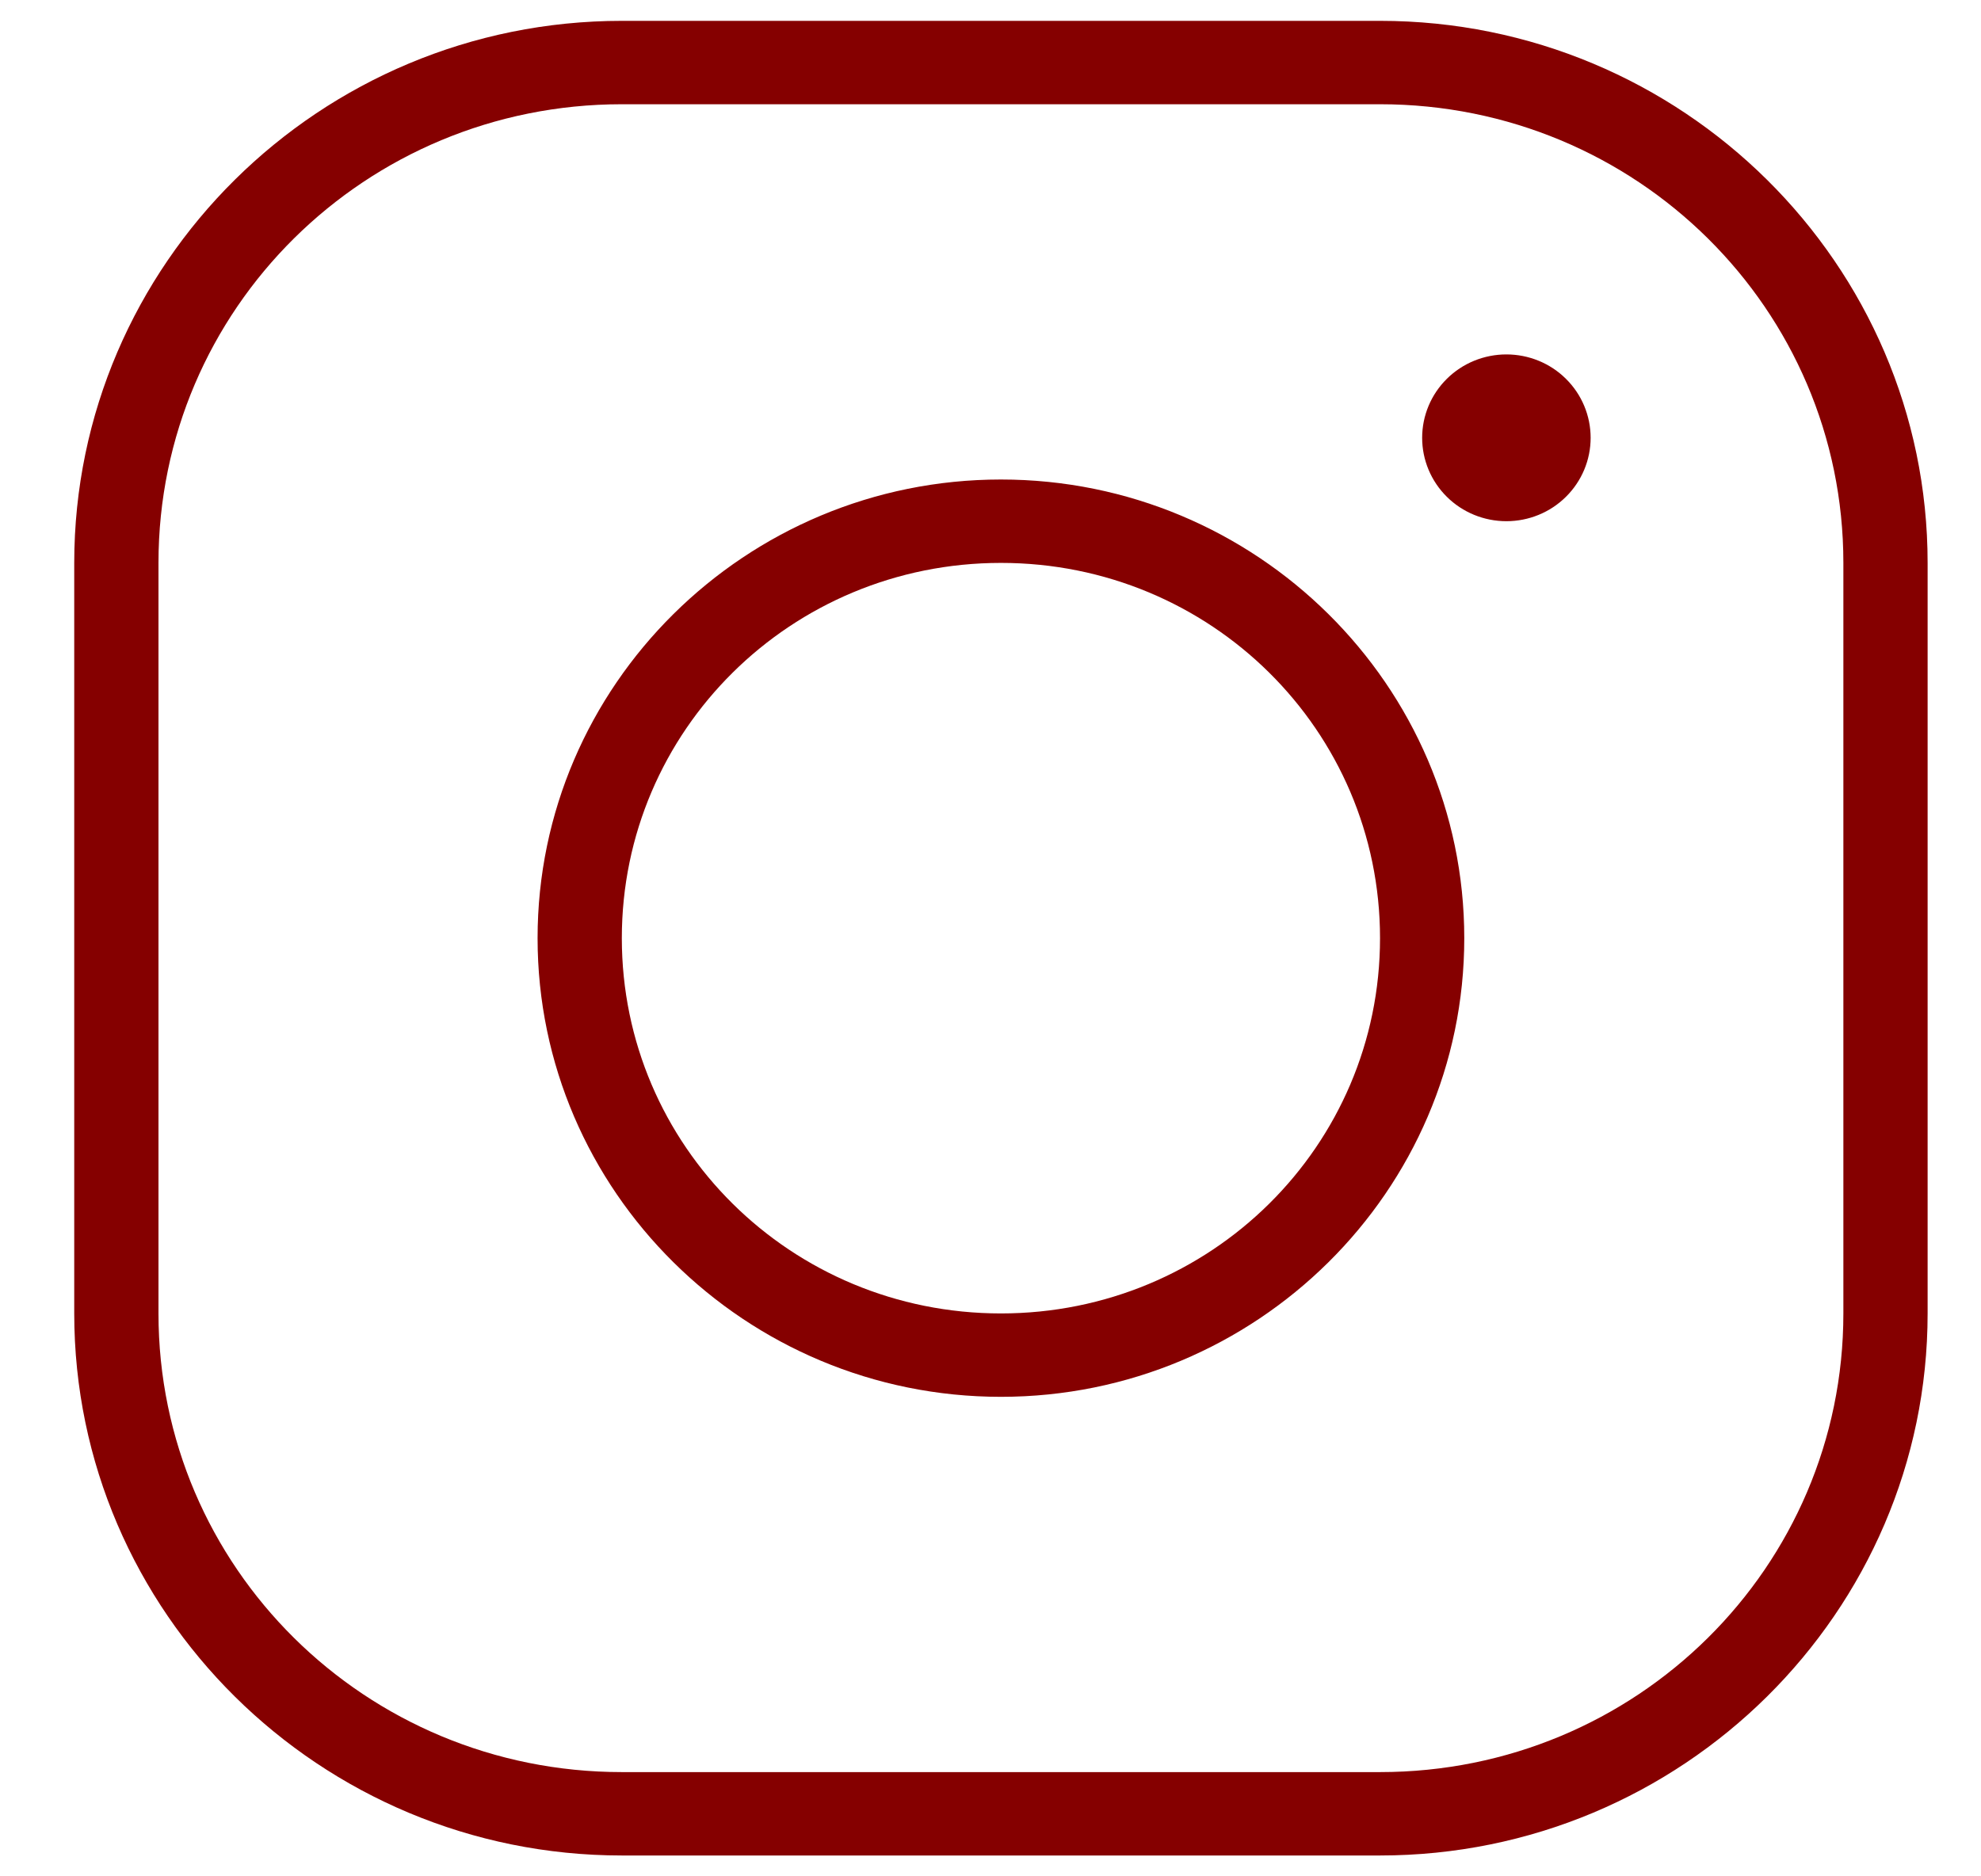 <svg width="19" height="18" viewBox="0 0 19 18" fill="none" xmlns="http://www.w3.org/2000/svg">
<path d="M5.964 0.2C3.068 0.2 0.712 2.533 0.712 5.4V12.6C0.712 15.467 3.068 17.8 5.964 17.8H13.236C16.132 17.8 18.488 15.467 18.488 12.6V5.4C18.488 2.533 16.132 0.2 13.236 0.2H5.964ZM5.964 1H13.236C15.695 1 17.68 2.965 17.68 5.4V12.6C17.68 15.034 15.695 17 13.236 17H5.964C3.505 17 1.52 15.034 1.52 12.6V5.4C1.52 2.965 3.505 1 5.964 1ZM14.448 3.4C14.234 3.4 14.028 3.484 13.877 3.634C13.725 3.784 13.64 3.988 13.64 4.2C13.64 4.412 13.725 4.616 13.877 4.766C14.028 4.916 14.234 5 14.448 5C14.662 5 14.868 4.916 15.019 4.766C15.171 4.616 15.256 4.412 15.256 4.2C15.256 3.988 15.171 3.784 15.019 3.634C14.868 3.484 14.662 3.4 14.448 3.4ZM9.6 4.6C7.15 4.6 5.156 6.575 5.156 9C5.156 11.425 7.15 13.4 9.6 13.4C12.05 13.4 14.044 11.425 14.044 9C14.044 6.575 12.05 4.6 9.6 4.6ZM9.6 5.4C11.613 5.4 13.236 7.007 13.236 9C13.236 10.993 11.613 12.6 9.6 12.6C7.587 12.6 5.964 10.993 5.964 9C5.964 7.007 7.587 5.4 9.6 5.4Z" fill="#850000"/>
</svg>
